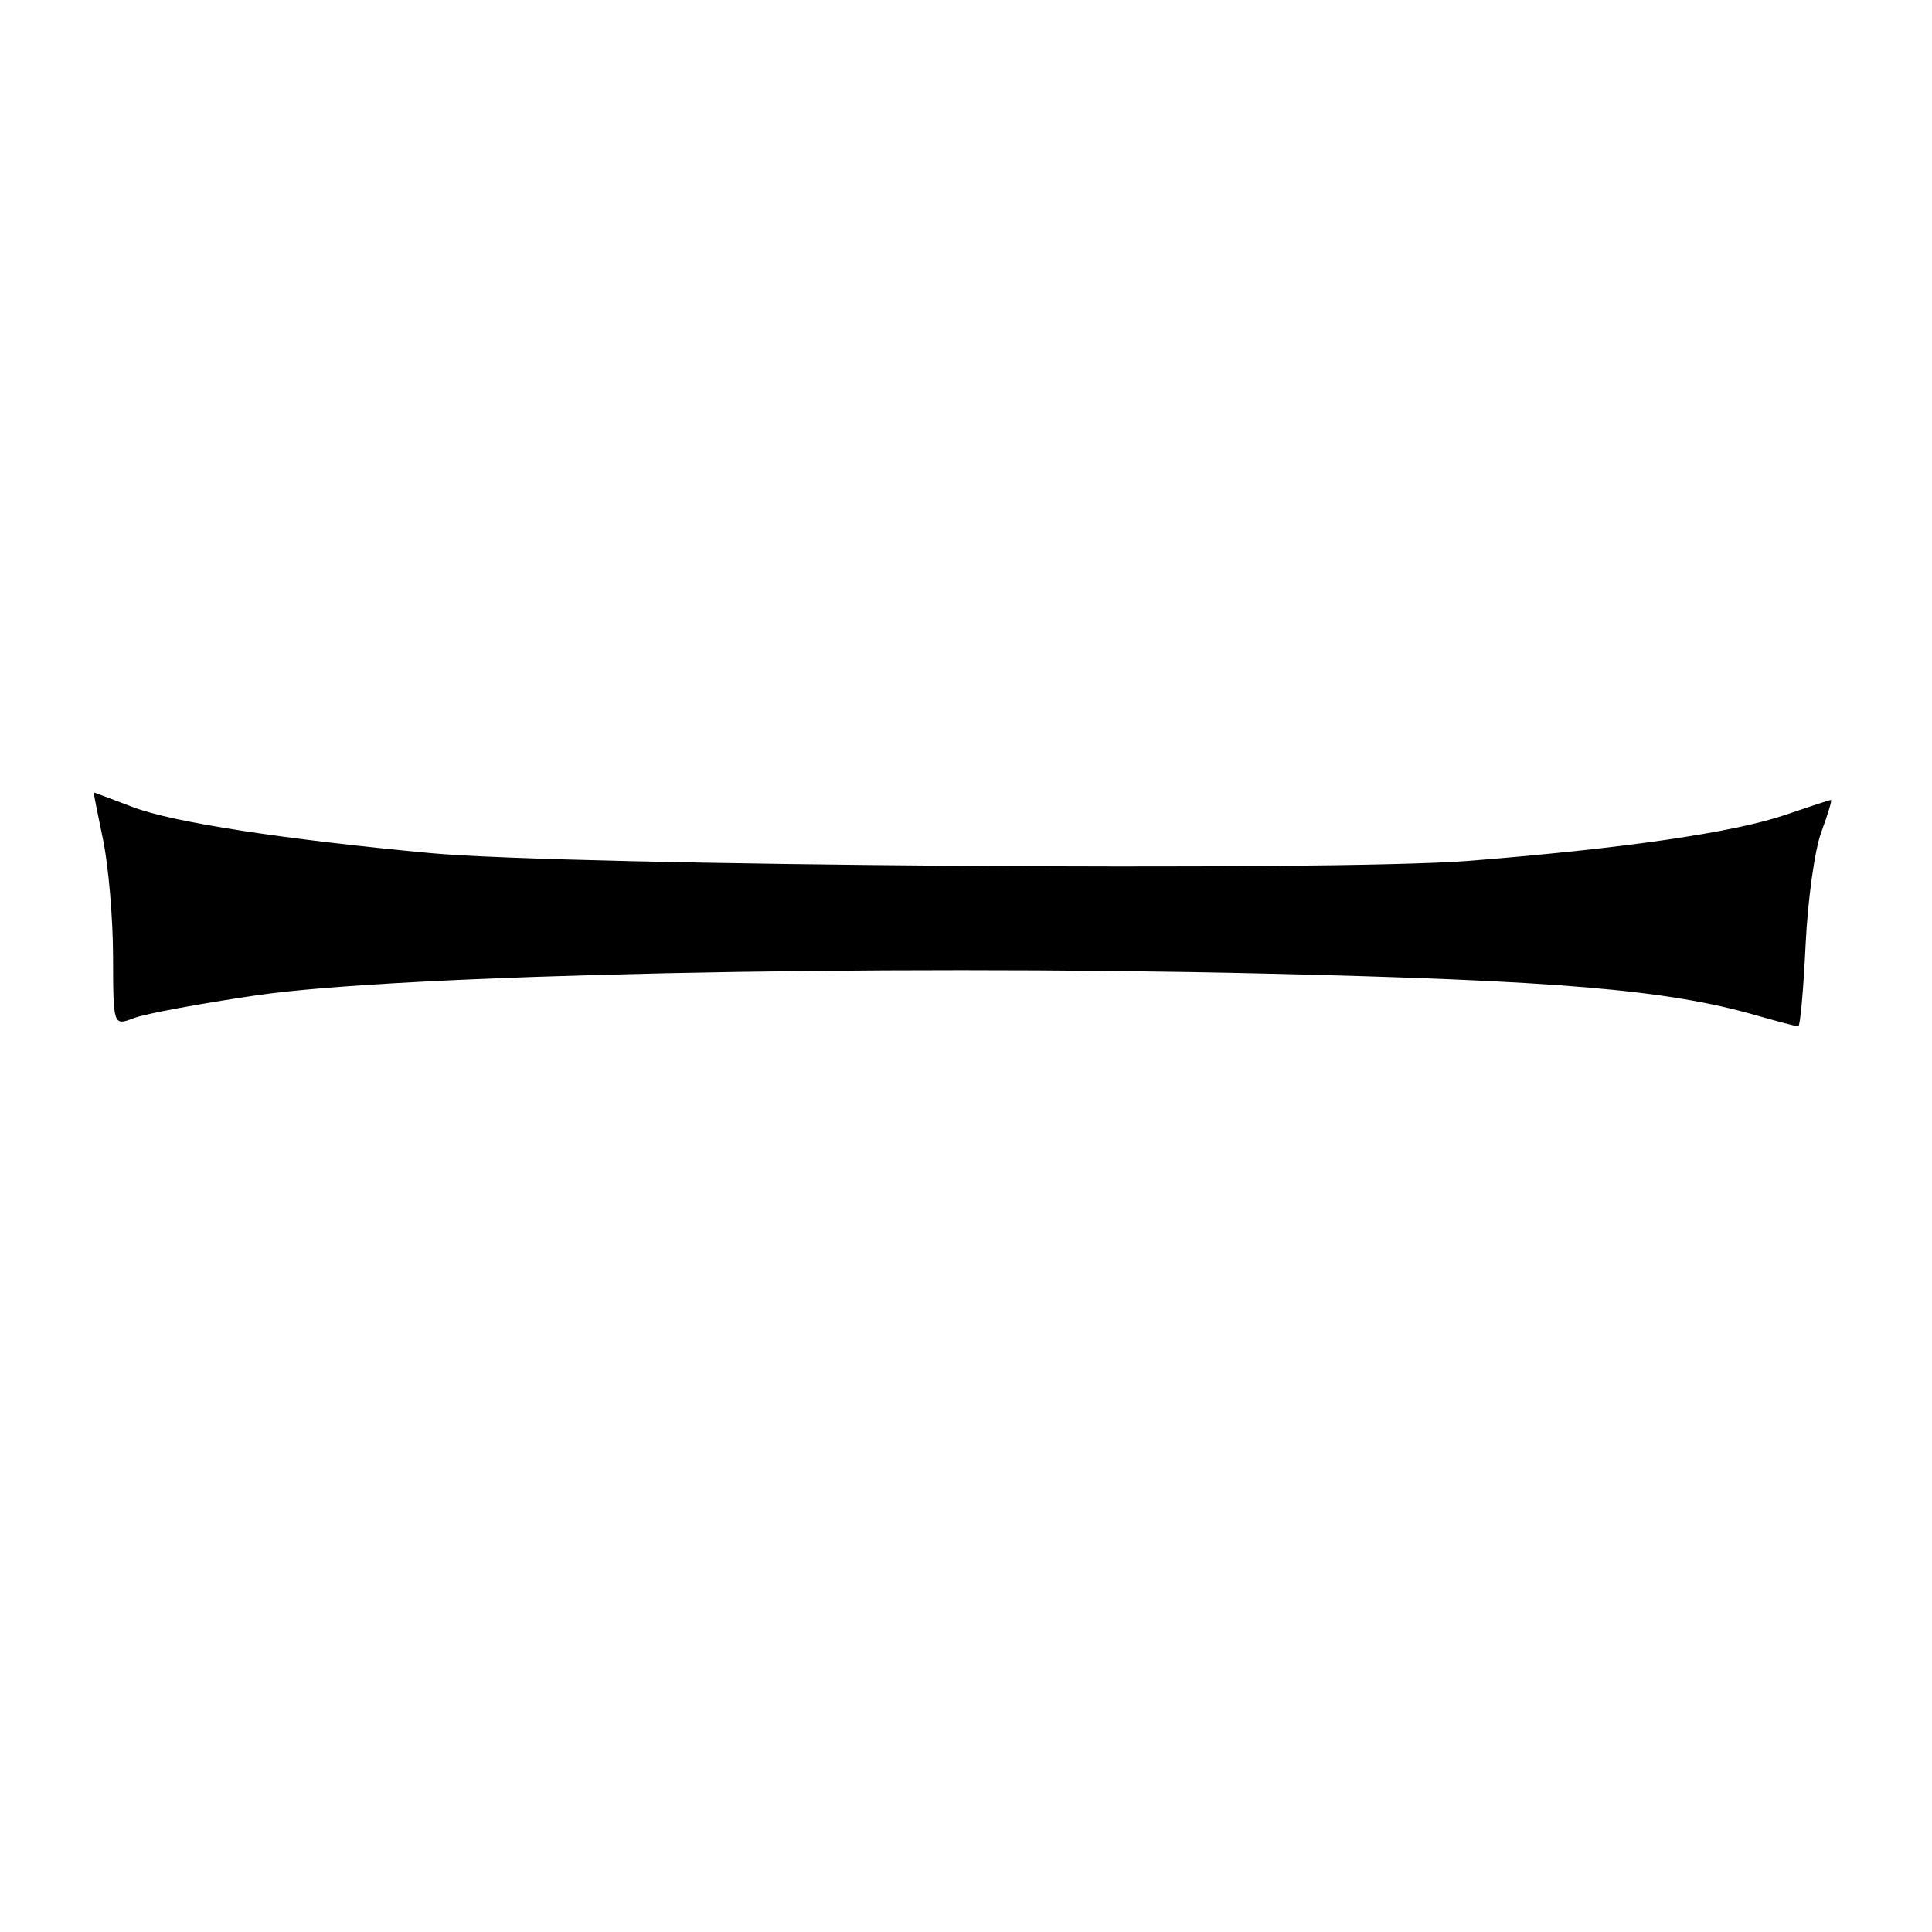 <?xml version="1.0" encoding="UTF-8" standalone="no"?>
<!DOCTYPE svg PUBLIC "-//W3C//DTD SVG 1.1//EN" "http://www.w3.org/Graphics/SVG/1.1/DTD/svg11.dtd" >
<svg xmlns="http://www.w3.org/2000/svg" xmlns:xlink="http://www.w3.org/1999/xlink" version="1.1" viewBox="0 0 256 256">
 <g >
 <path fill="currentColor"
d=" M 34.00 131.88 C 52.79 129.14 115.62 127.79 167.43 129.00 C 206.35 129.91 220.89 131.14 232.65 134.52 C 235.49 135.33 238.02 136.00 238.28 136.00 C 238.53 136.00 238.97 131.16 239.25 125.25 C 239.54 119.21 240.45 112.64 241.34 110.25 C 242.20 107.91 242.78 106.00 242.61 106.00 C 242.45 106.00 239.74 106.89 236.58 107.97 C 229.79 110.31 215.12 112.44 194.62 114.07 C 176.84 115.49 74.95 114.72 57.00 113.04 C 37.28 111.19 22.95 108.97 17.62 106.95 C 14.81 105.88 12.46 105.00 12.42 105.00 C 12.38 105.00 12.93 107.81 13.65 111.25 C 14.37 114.69 14.97 121.65 14.98 126.73 C 15.00 135.95 15.00 135.95 17.75 134.90 C 19.26 134.32 26.57 132.97 34.00 131.88 Z "/>
</g>
</svg>